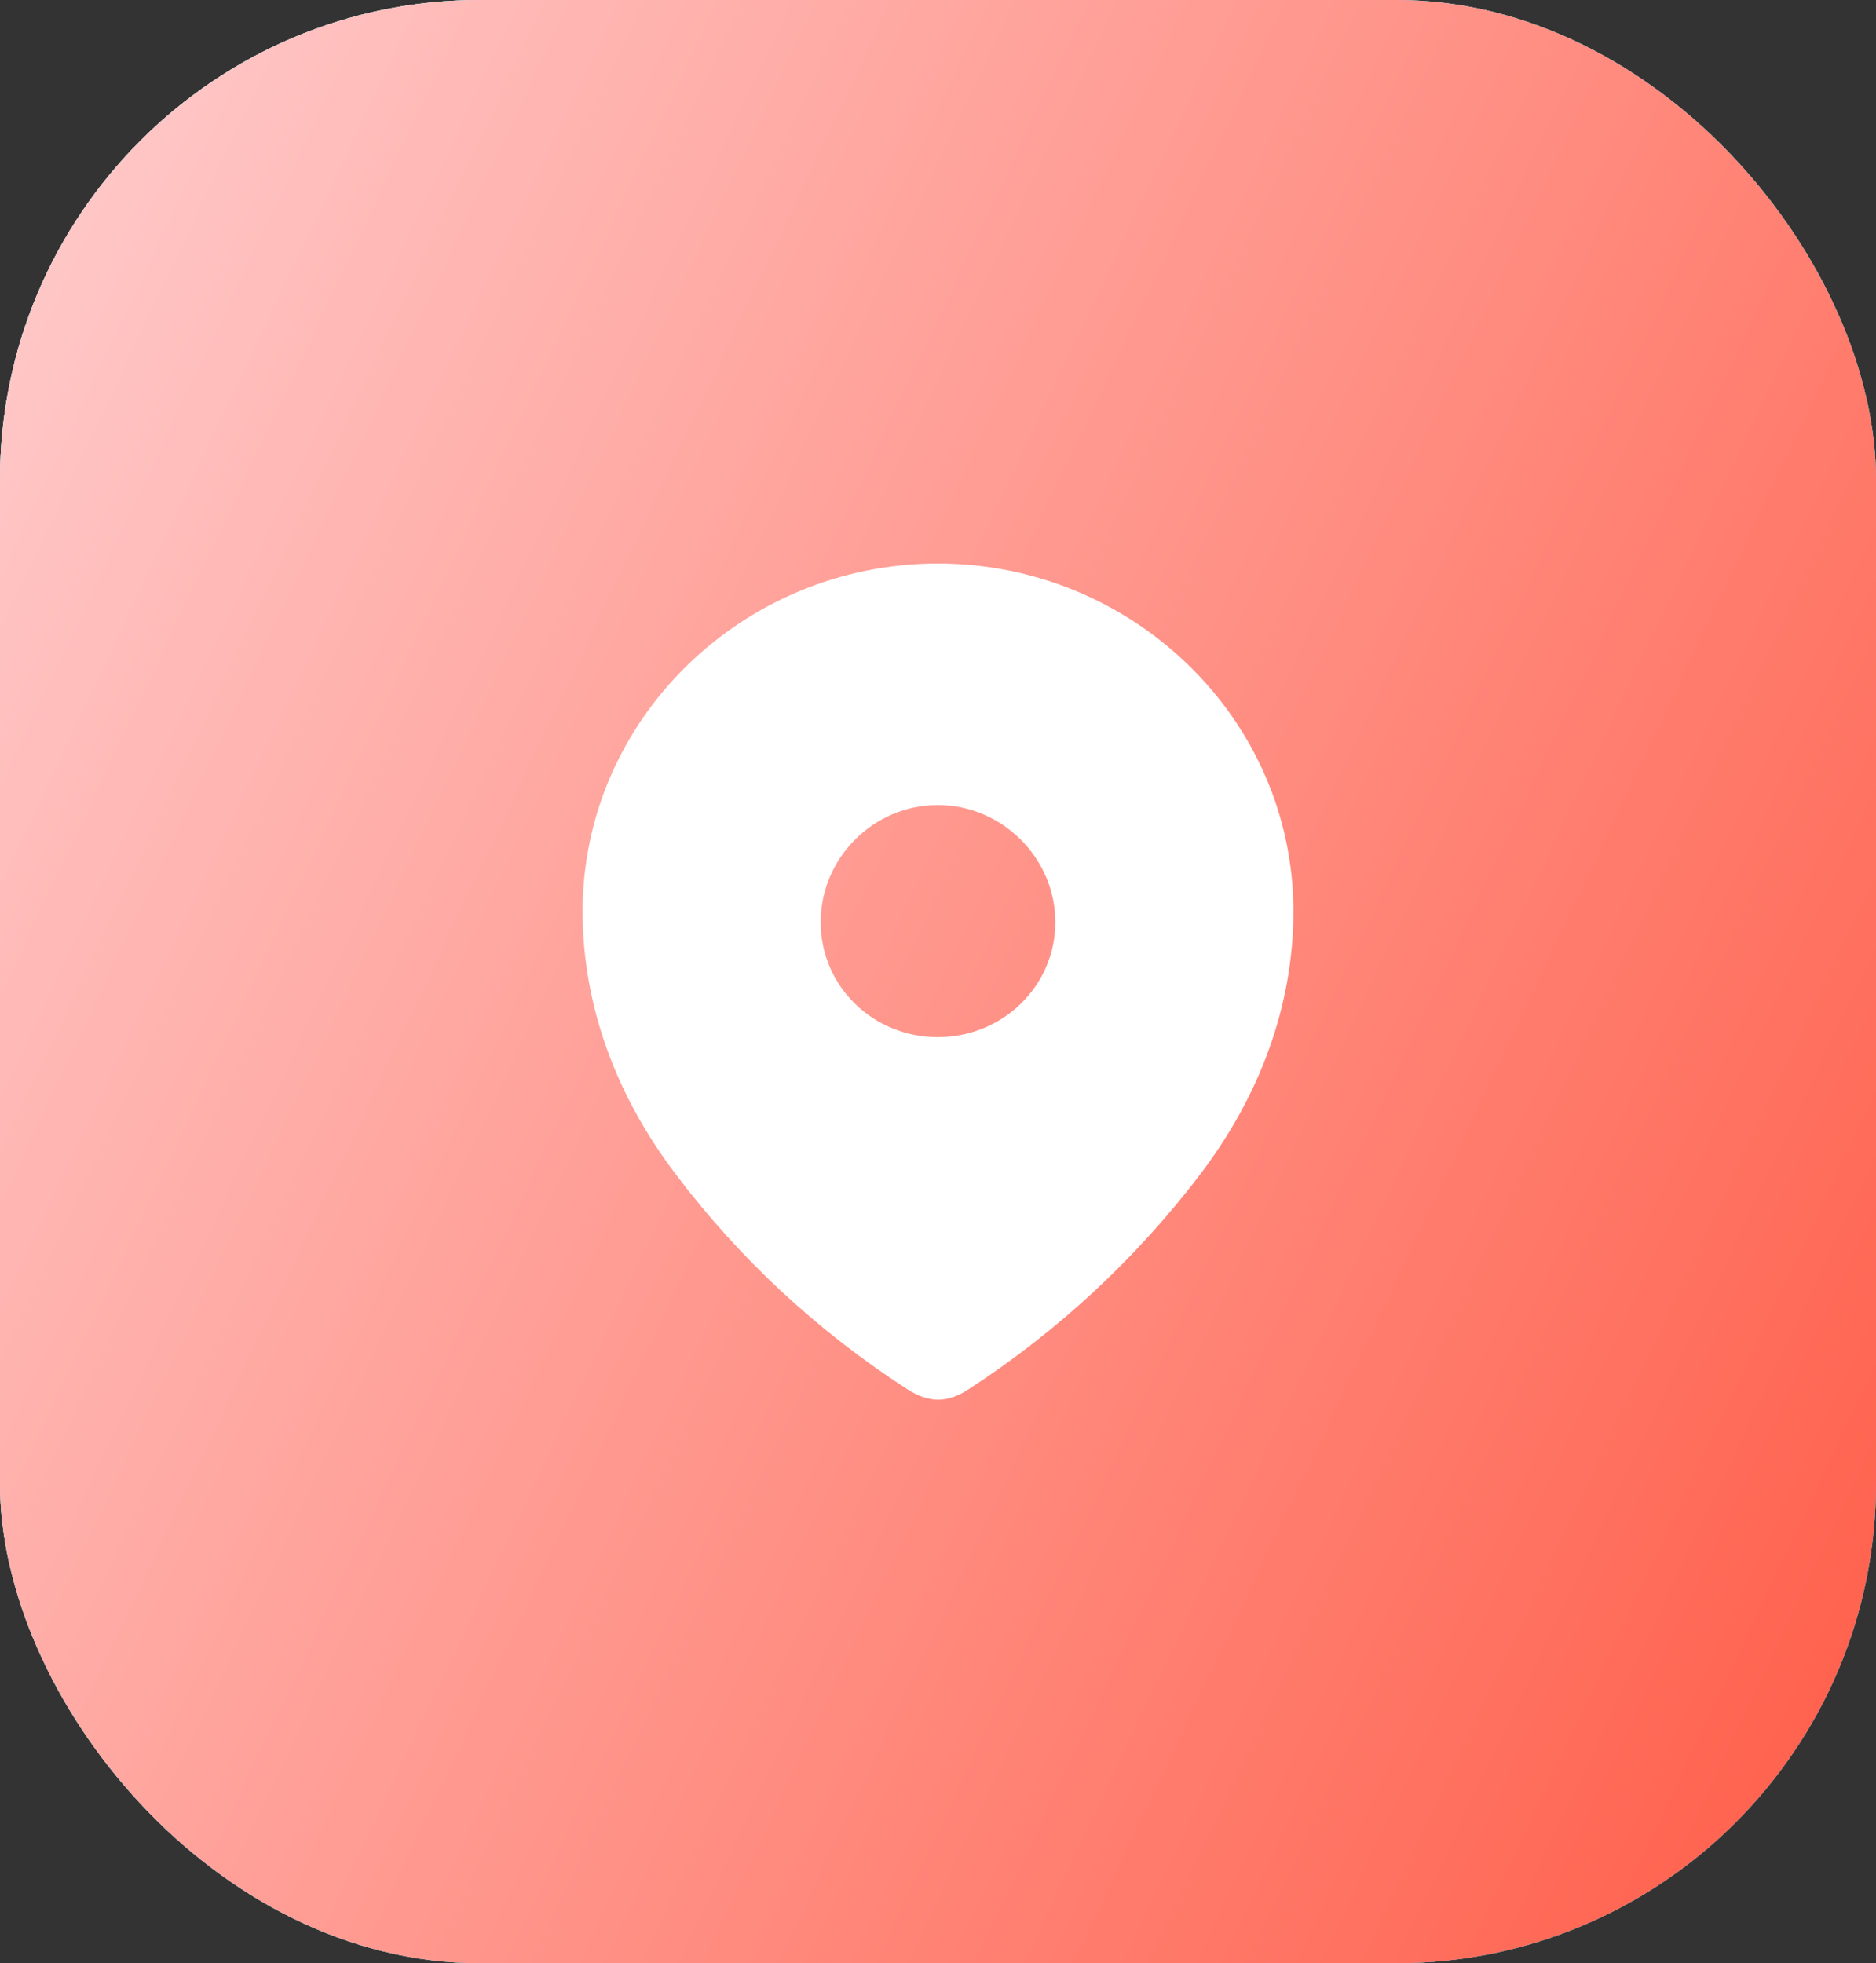 <svg width="43" height="45" viewBox="0 0 43 45" fill="none" xmlns="http://www.w3.org/2000/svg">
<rect x="0" y="0" width="43" height="45" fill="#333333" stroke="none"/>
<rect width="43" height="45" rx="11" fill="#28F59C"/>
<rect width="43" height="45" rx="11" fill="url(#paint0_linear_243_4302)"/>
<rect width="43" height="45" rx="11" fill="url(#paint1_linear_243_4302)"/>
<rect width="43" height="45" rx="11" fill="url(#paint2_linear_243_4302)"/>
<path d="M21.494 12.917C25.962 12.917 29.646 16.48 29.646 20.888C29.646 23.109 28.838 25.171 27.509 26.919C26.042 28.848 24.234 30.527 22.198 31.846C21.733 32.151 21.312 32.174 20.801 31.846C18.754 30.527 16.946 28.848 15.492 26.919C14.161 25.171 13.354 23.109 13.354 20.888C13.354 16.48 17.038 12.917 21.494 12.917ZM21.494 18.453C20.017 18.453 18.811 19.671 18.811 21.136C18.811 22.613 20.017 23.774 21.494 23.774C22.973 23.774 24.189 22.613 24.189 21.136C24.189 19.671 22.973 18.453 21.494 18.453Z" fill="white"/>
<defs>
<linearGradient id="paint0_linear_243_4302" x1="-4.491" y1="22.533" x2="16.523" y2="32.592" gradientUnits="userSpaceOnUse">
<stop stop-color="#9DFFC4"/>
<stop offset="1" stop-color="#0BCE79"/>
</linearGradient>
<linearGradient id="paint1_linear_243_4302" x1="-6.50978e-07" y1="7.875" x2="48.087" y2="30.635" gradientUnits="userSpaceOnUse">
<stop stop-color="#EFC7FF"/>
<stop offset="1" stop-color="#B368DF"/>
</linearGradient>
<linearGradient id="paint2_linear_243_4302" x1="-6.50978e-07" y1="7.875" x2="48.087" y2="30.635" gradientUnits="userSpaceOnUse">
<stop stop-color="#FFC7C7"/>
<stop offset="1" stop-color="#FF5F4A"/>
</linearGradient>
</defs>
</svg>
